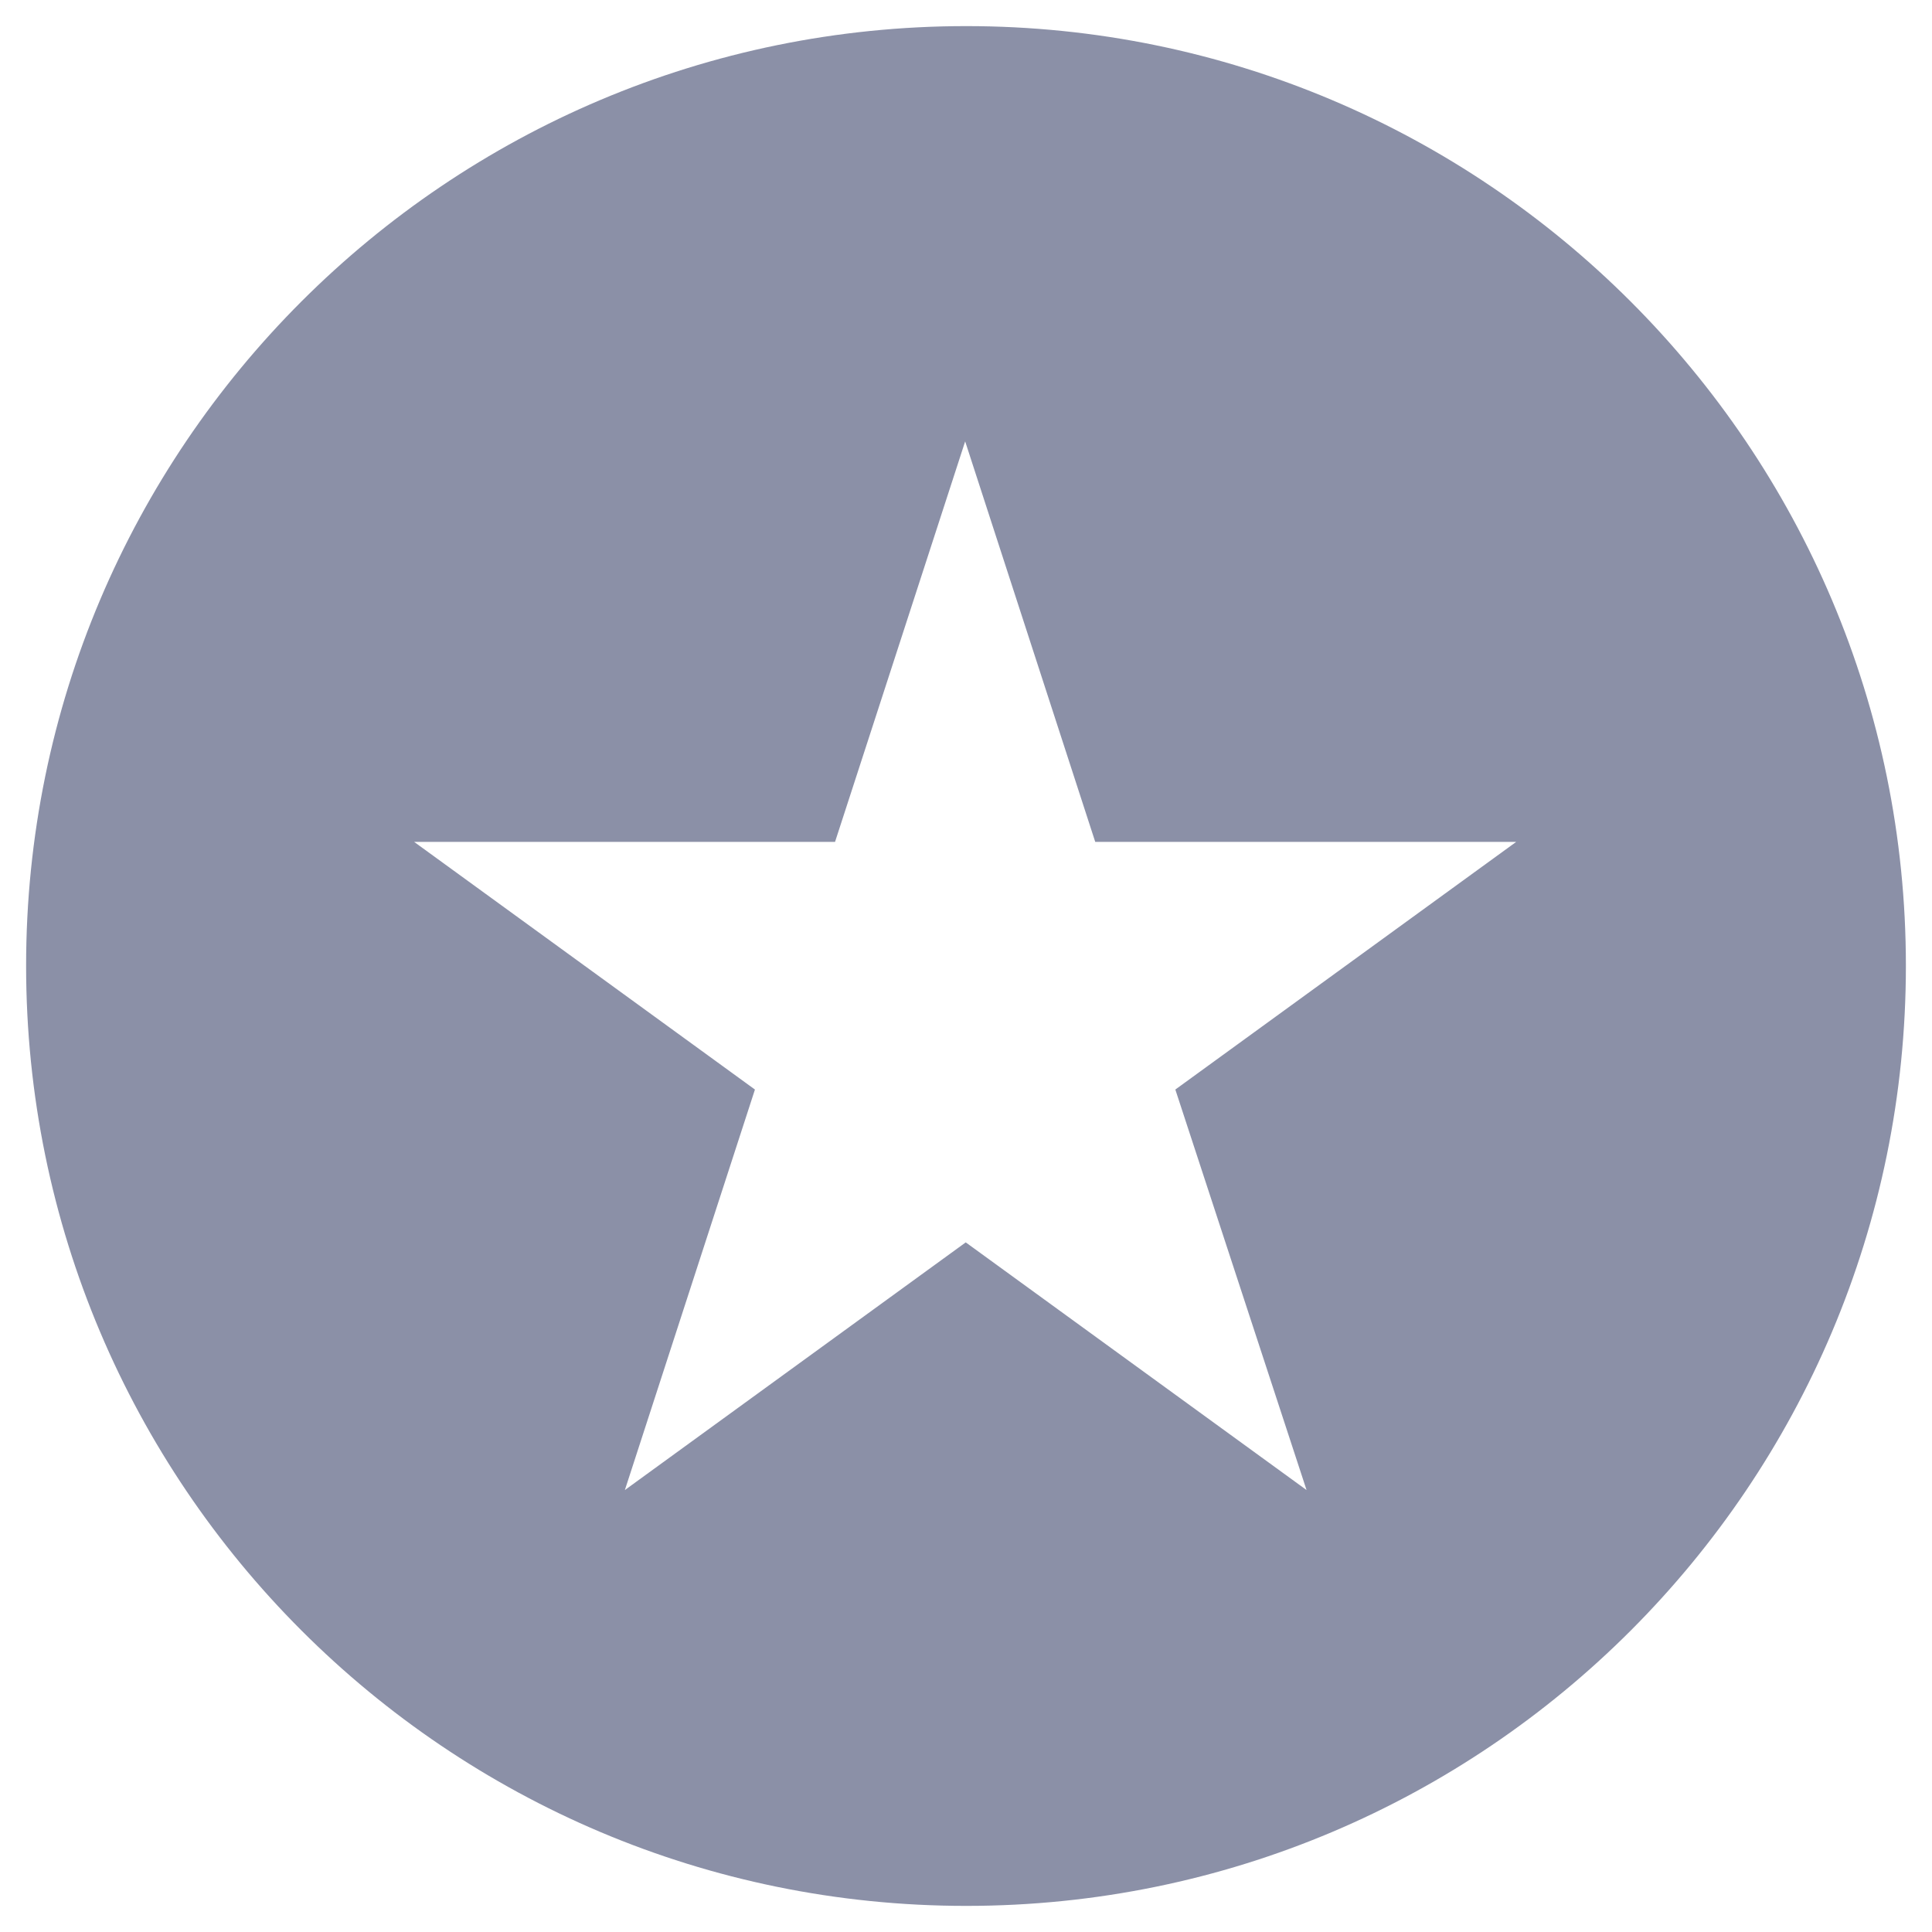 <svg width="37" height="37" viewBox="0 0 37 37" fill="none" xmlns="http://www.w3.org/2000/svg">
  <path opacity="0.6" d="M18.505 0.5C8.562 0.5 0.5 8.562 0.5 18.495C0.5 28.438 8.562 36.5 18.505 36.5C28.449 36.5 36.5 28.438 36.5 18.495C36.5 8.562 28.438 0.5 18.505 0.5ZM25.022 28.536L18.495 23.793L11.967 28.536L14.458 20.866L7.931 16.123H15.992L18.484 8.453L20.975 16.123H29.037L22.509 20.866L25.022 28.536Z" fill="#3F466D"/>
  </svg>
  